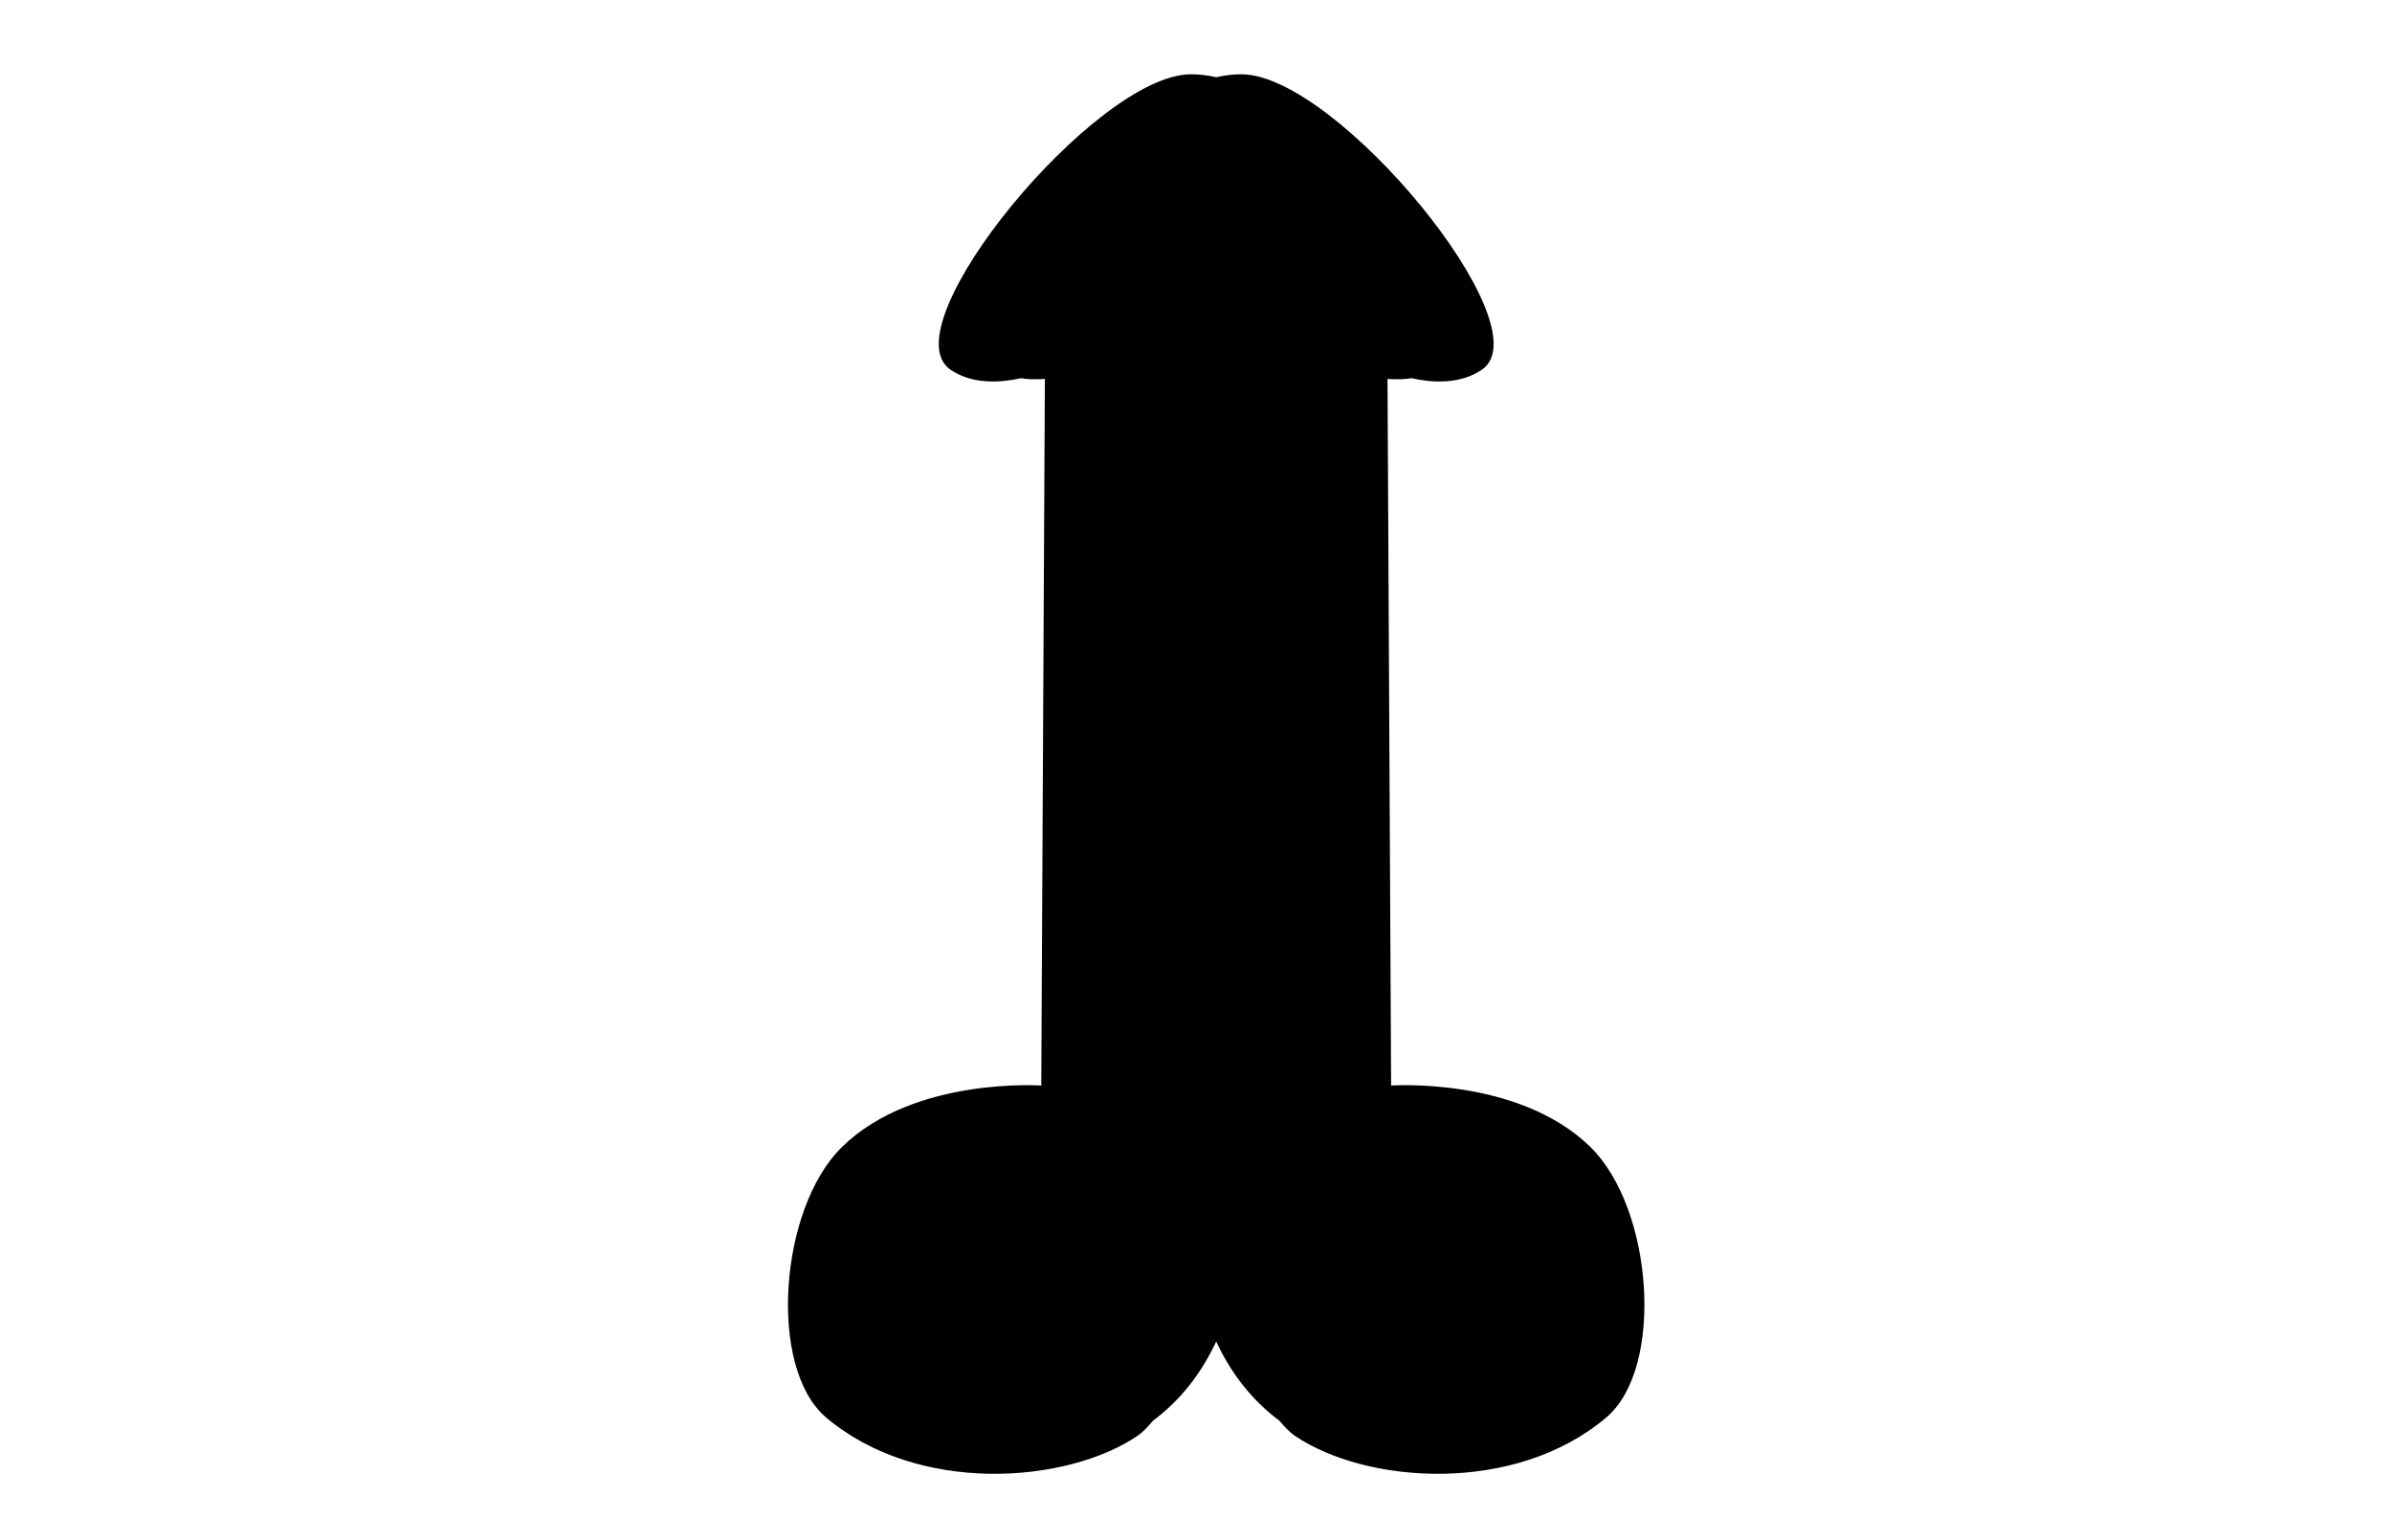 <?xml version="1.0" encoding="utf-8"?>
<!-- Generator: Adobe Illustrator 15.0.0, SVG Export Plug-In . SVG Version: 6.00 Build 0)  -->
<!DOCTYPE svg PUBLIC "-//W3C//DTD SVG 1.1//EN" "http://www.w3.org/Graphics/SVG/1.1/DTD/svg11.dtd">
<svg version="1.1" id="Layer_2" xmlns="http://www.w3.org/2000/svg" xmlns:xlink="http://www.w3.org/1999/xlink" x="0px" y="0px"
	 width="730px" height="470px" viewBox="0 0 730 470" enable-background="new 0 0 730 470" xml:space="preserve">
<path id="BaseController" stroke="#000000" stroke-miterlimit="10" d="M485.026,350.508c-21.981-21.524-60.979-18.599-60.979-18.599
	l-1.103-216.753c2.854,0.199,5.608,0.189,7.839-0.203c6.095,1.366,14.582,1.988,21.161-2.491
	c18.599-12.66-44.244-89.244-73.091-89.285c-2.479-0.003-5.055,0.315-7.69,0.903c-2.636-0.588-5.212-0.907-7.69-0.903
	c-28.847,0.042-91.689,76.625-73.091,89.285c6.579,4.479,15.067,3.857,21.162,2.491c2.23,0.392,4.985,0.402,7.838,0.203
	l-1.103,216.753c0,0-38.997-2.926-60.978,18.599c-18.994,18.599-22.448,66.953-4.86,81.832
	c27.698,23.429,72.784,20.229,94.496,5.522c1.325-0.897,2.917-2.518,4.634-4.561c7.959-5.909,14.708-14.094,19.592-24.974
	c4.884,10.879,11.633,19.064,19.592,24.973c1.717,2.043,3.309,3.664,4.634,4.562c21.713,14.707,66.799,17.906,94.496-5.522
	C507.475,417.461,504.021,369.106,485.026,350.508z"/>
</svg>
